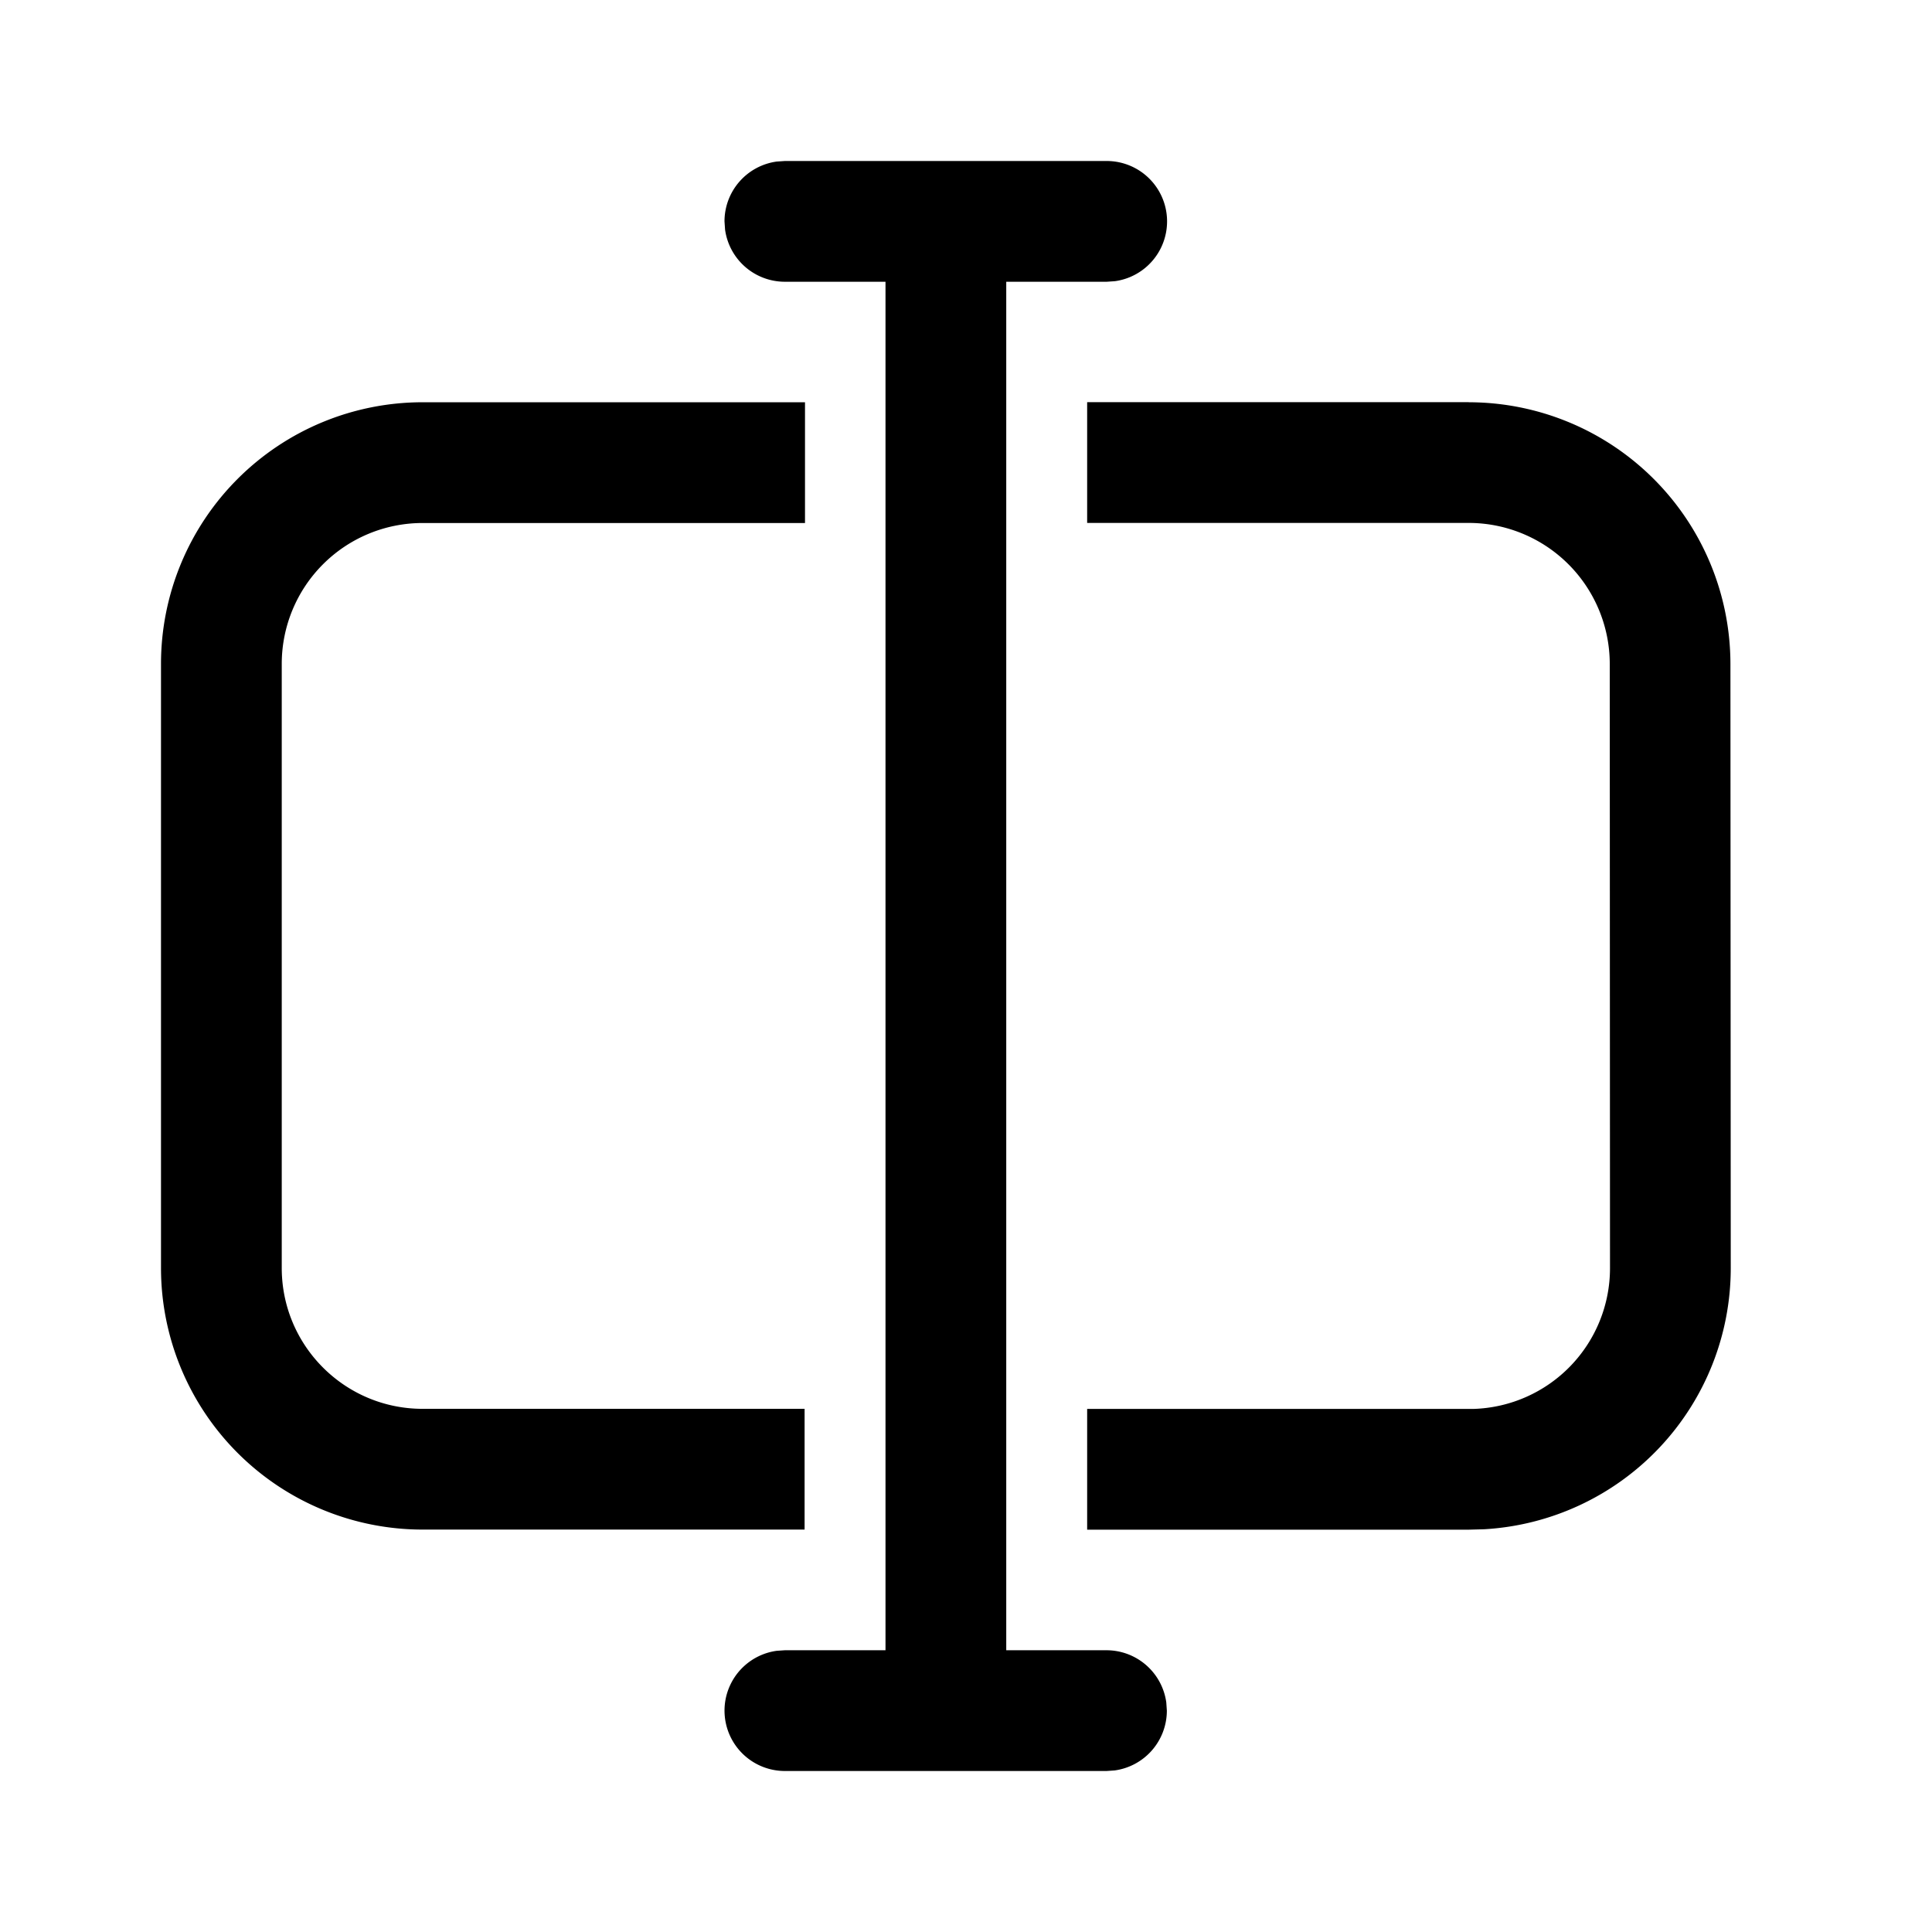 <svg xmlns="http://www.w3.org/2000/svg" width="24" height="24" viewBox="0 0 24 24"><path d="M9.75 2h3.998a.75.75 0 0 1 .102 1.493l-.102.007H12.5v17h1.245a.75.75 0 0 1 .743.648l.007.102a.75.75 0 0 1-.648.743l-.102.007H9.75a.75.75 0 0 1-.102-1.493l.102-.007H11v-17H9.75a.75.75 0 0 1-.743-.648L9 2.75a.75.75 0 0 1 .648-.743L9.75 2h3.998H9.75Zm8.496 2.997a3.253 3.253 0 0 1 3.25 3.25l.004 7.504a3.249 3.249 0 0 1-3.064 3.246l-.186.005h-4.745v-1.5h4.803A1.749 1.749 0 0 0 20 15.751l-.003-7.505a1.753 1.753 0 0 0-1.752-1.75h-4.74v-1.5h4.74Zm-8.246 0v1.5H5.25a1.75 1.75 0 0 0-1.75 1.75v7.504c0 .967.784 1.75 1.75 1.75h4.745v1.5H5.25A3.25 3.25 0 0 1 2 15.751V8.247a3.25 3.25 0 0 1 3.25-3.25H10Z"/></svg>